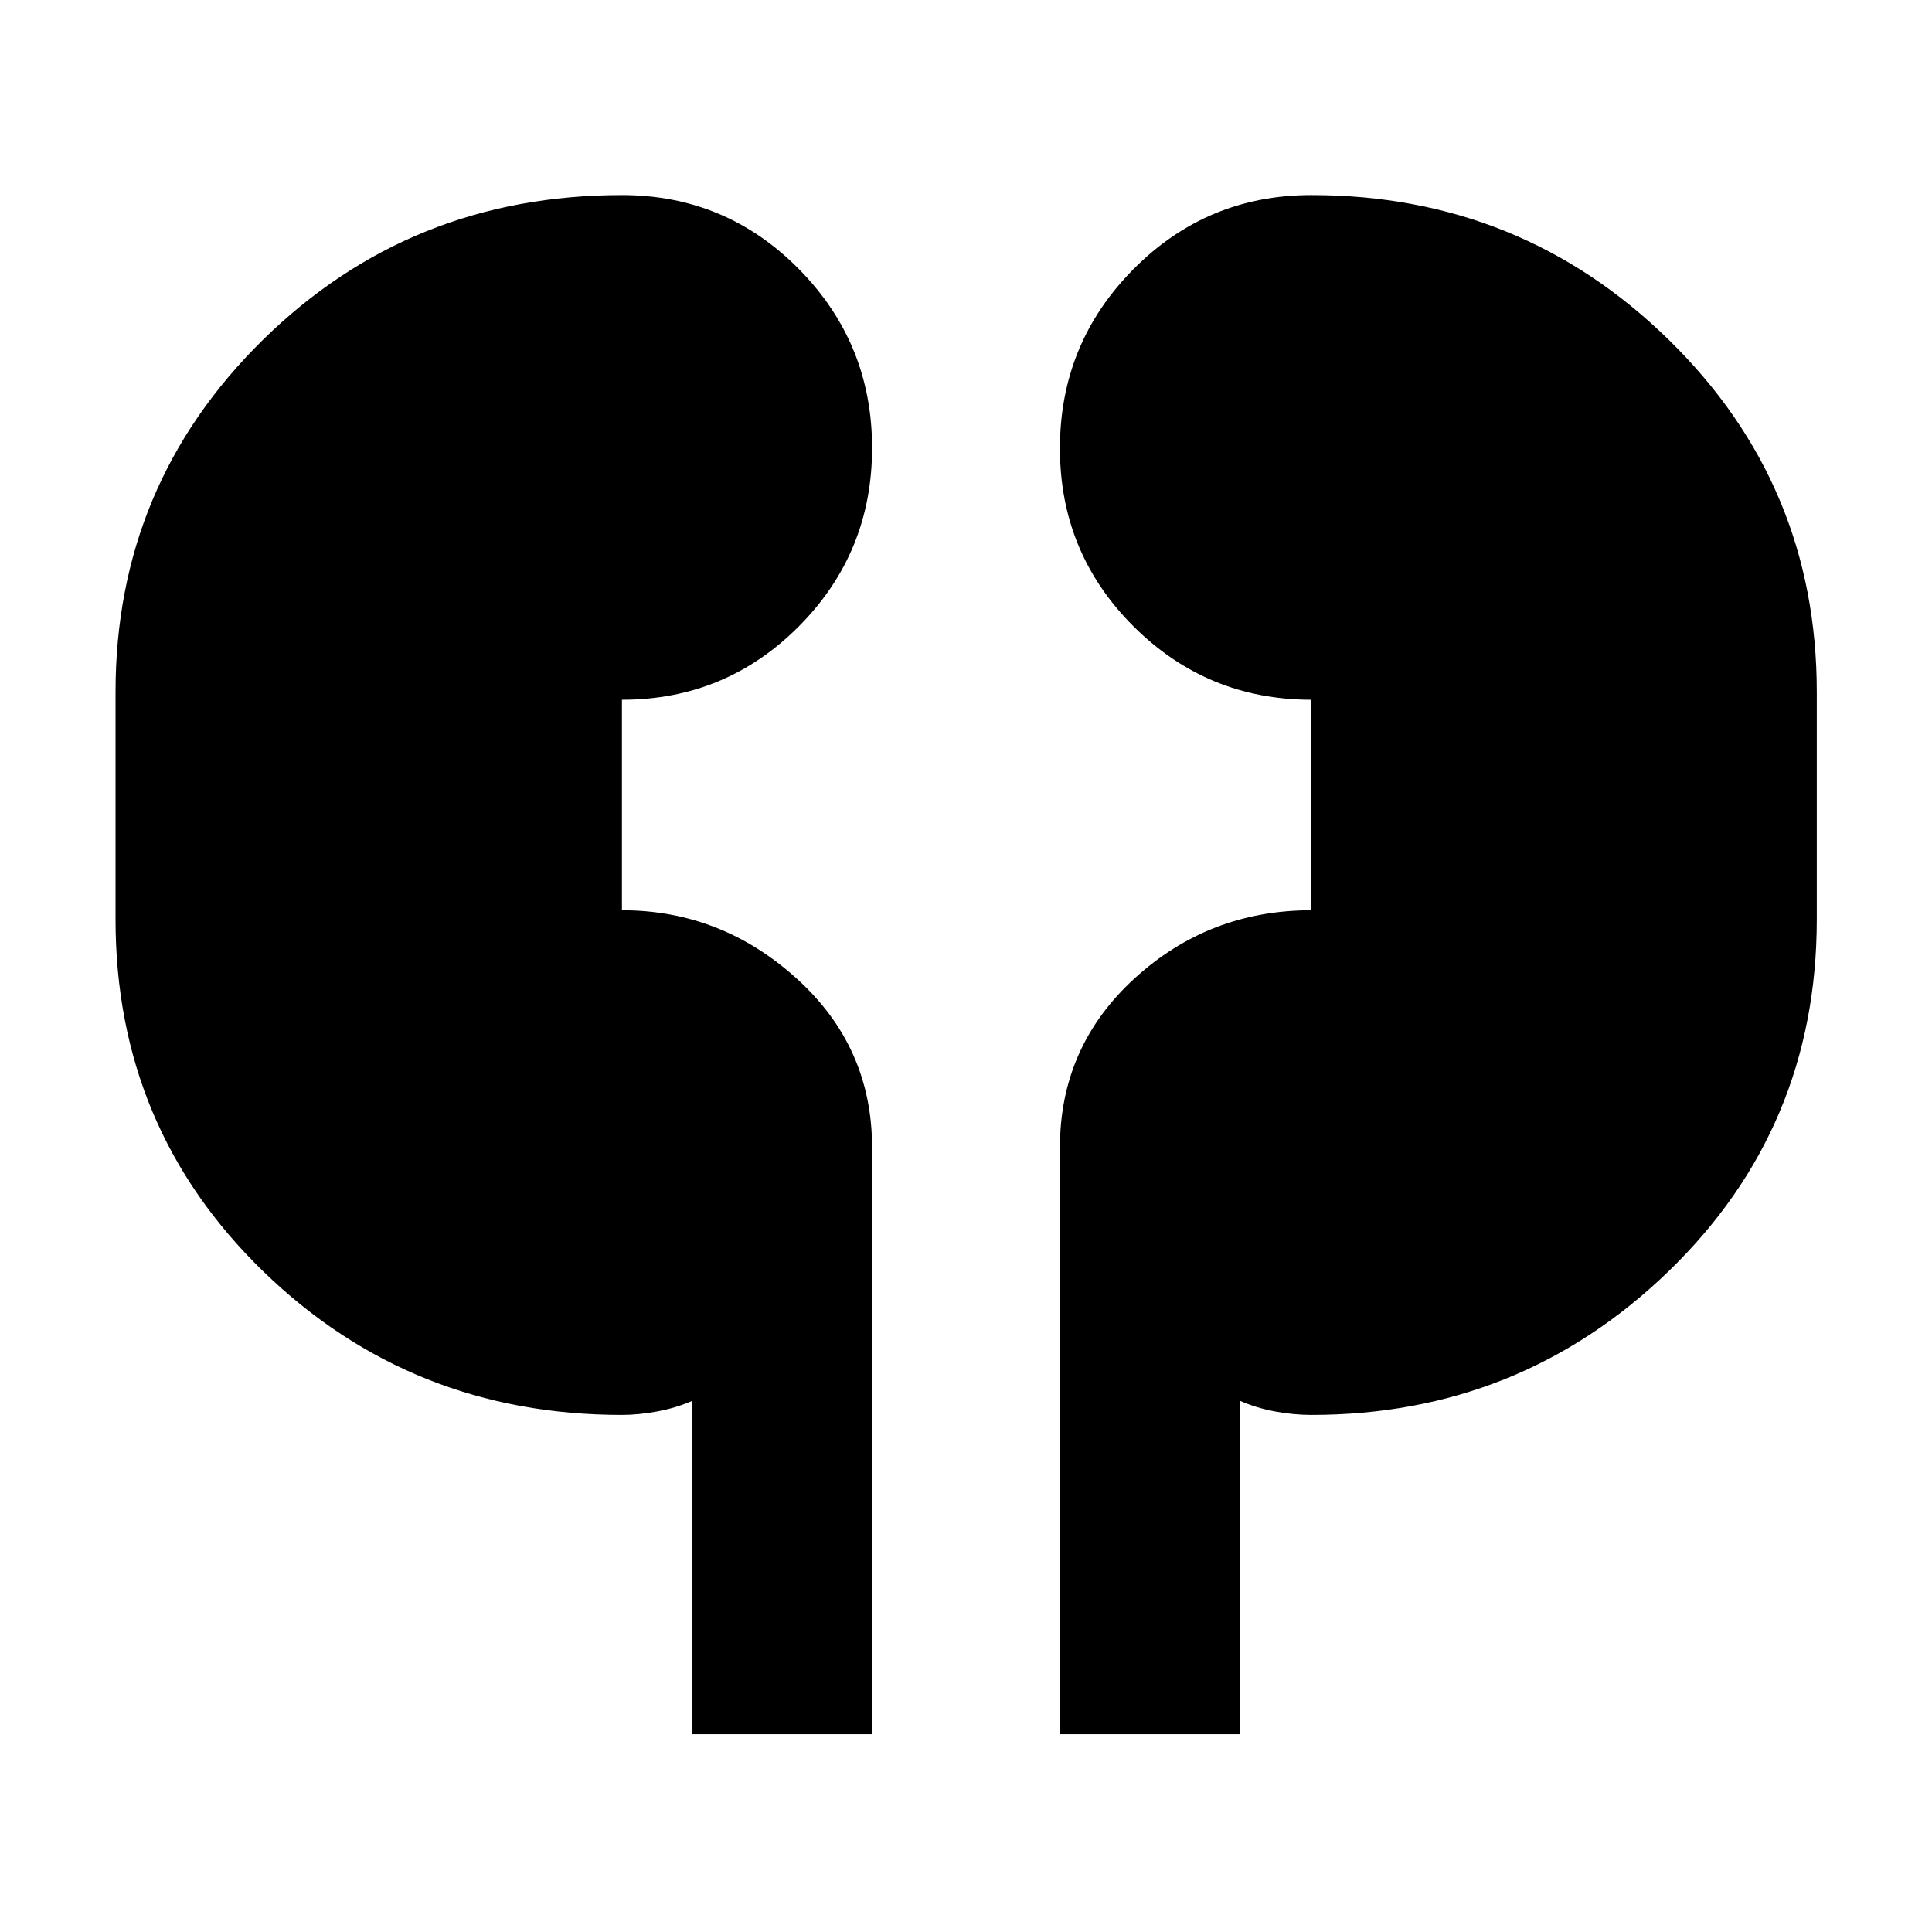 <svg xmlns="http://www.w3.org/2000/svg" height="40" viewBox="0 -960 960 960" width="40"><path d="M344.07-98.28v-165.68q-8.13 3.56-17.48 5.3-9.35 1.73-17.55 1.73-104.71 0-178.17-71.27-73.46-71.28-73.46-174.97v-112.98q0-103 73.22-174.96 73.23-71.96 178.41-71.96 51.66 0 87.98 36.82 36.31 36.82 36.31 88.83t-36.31 88.57q-36.32 36.55-87.98 36.55v104.6q49.26 0 86.78 33.89 37.51 33.9 37.51 83.98v291.55h-89.26Zm182.6 0v-291.55q0-50.08 37.05-83.98 37.06-33.89 87.91-33.89v-104.6q-51.86 0-88.41-36.49-36.55-36.48-36.55-88.4 0-52.18 36.51-89.03t88.45-36.85q104.1 0 177.61 71.96 73.51 71.96 73.51 174.96v112.98q0 103.69-73.75 174.97-73.75 71.27-177.37 71.27-8.88 0-18.17-1.73-9.3-1.74-17.37-5.3v165.68h-89.42Z"/></svg>